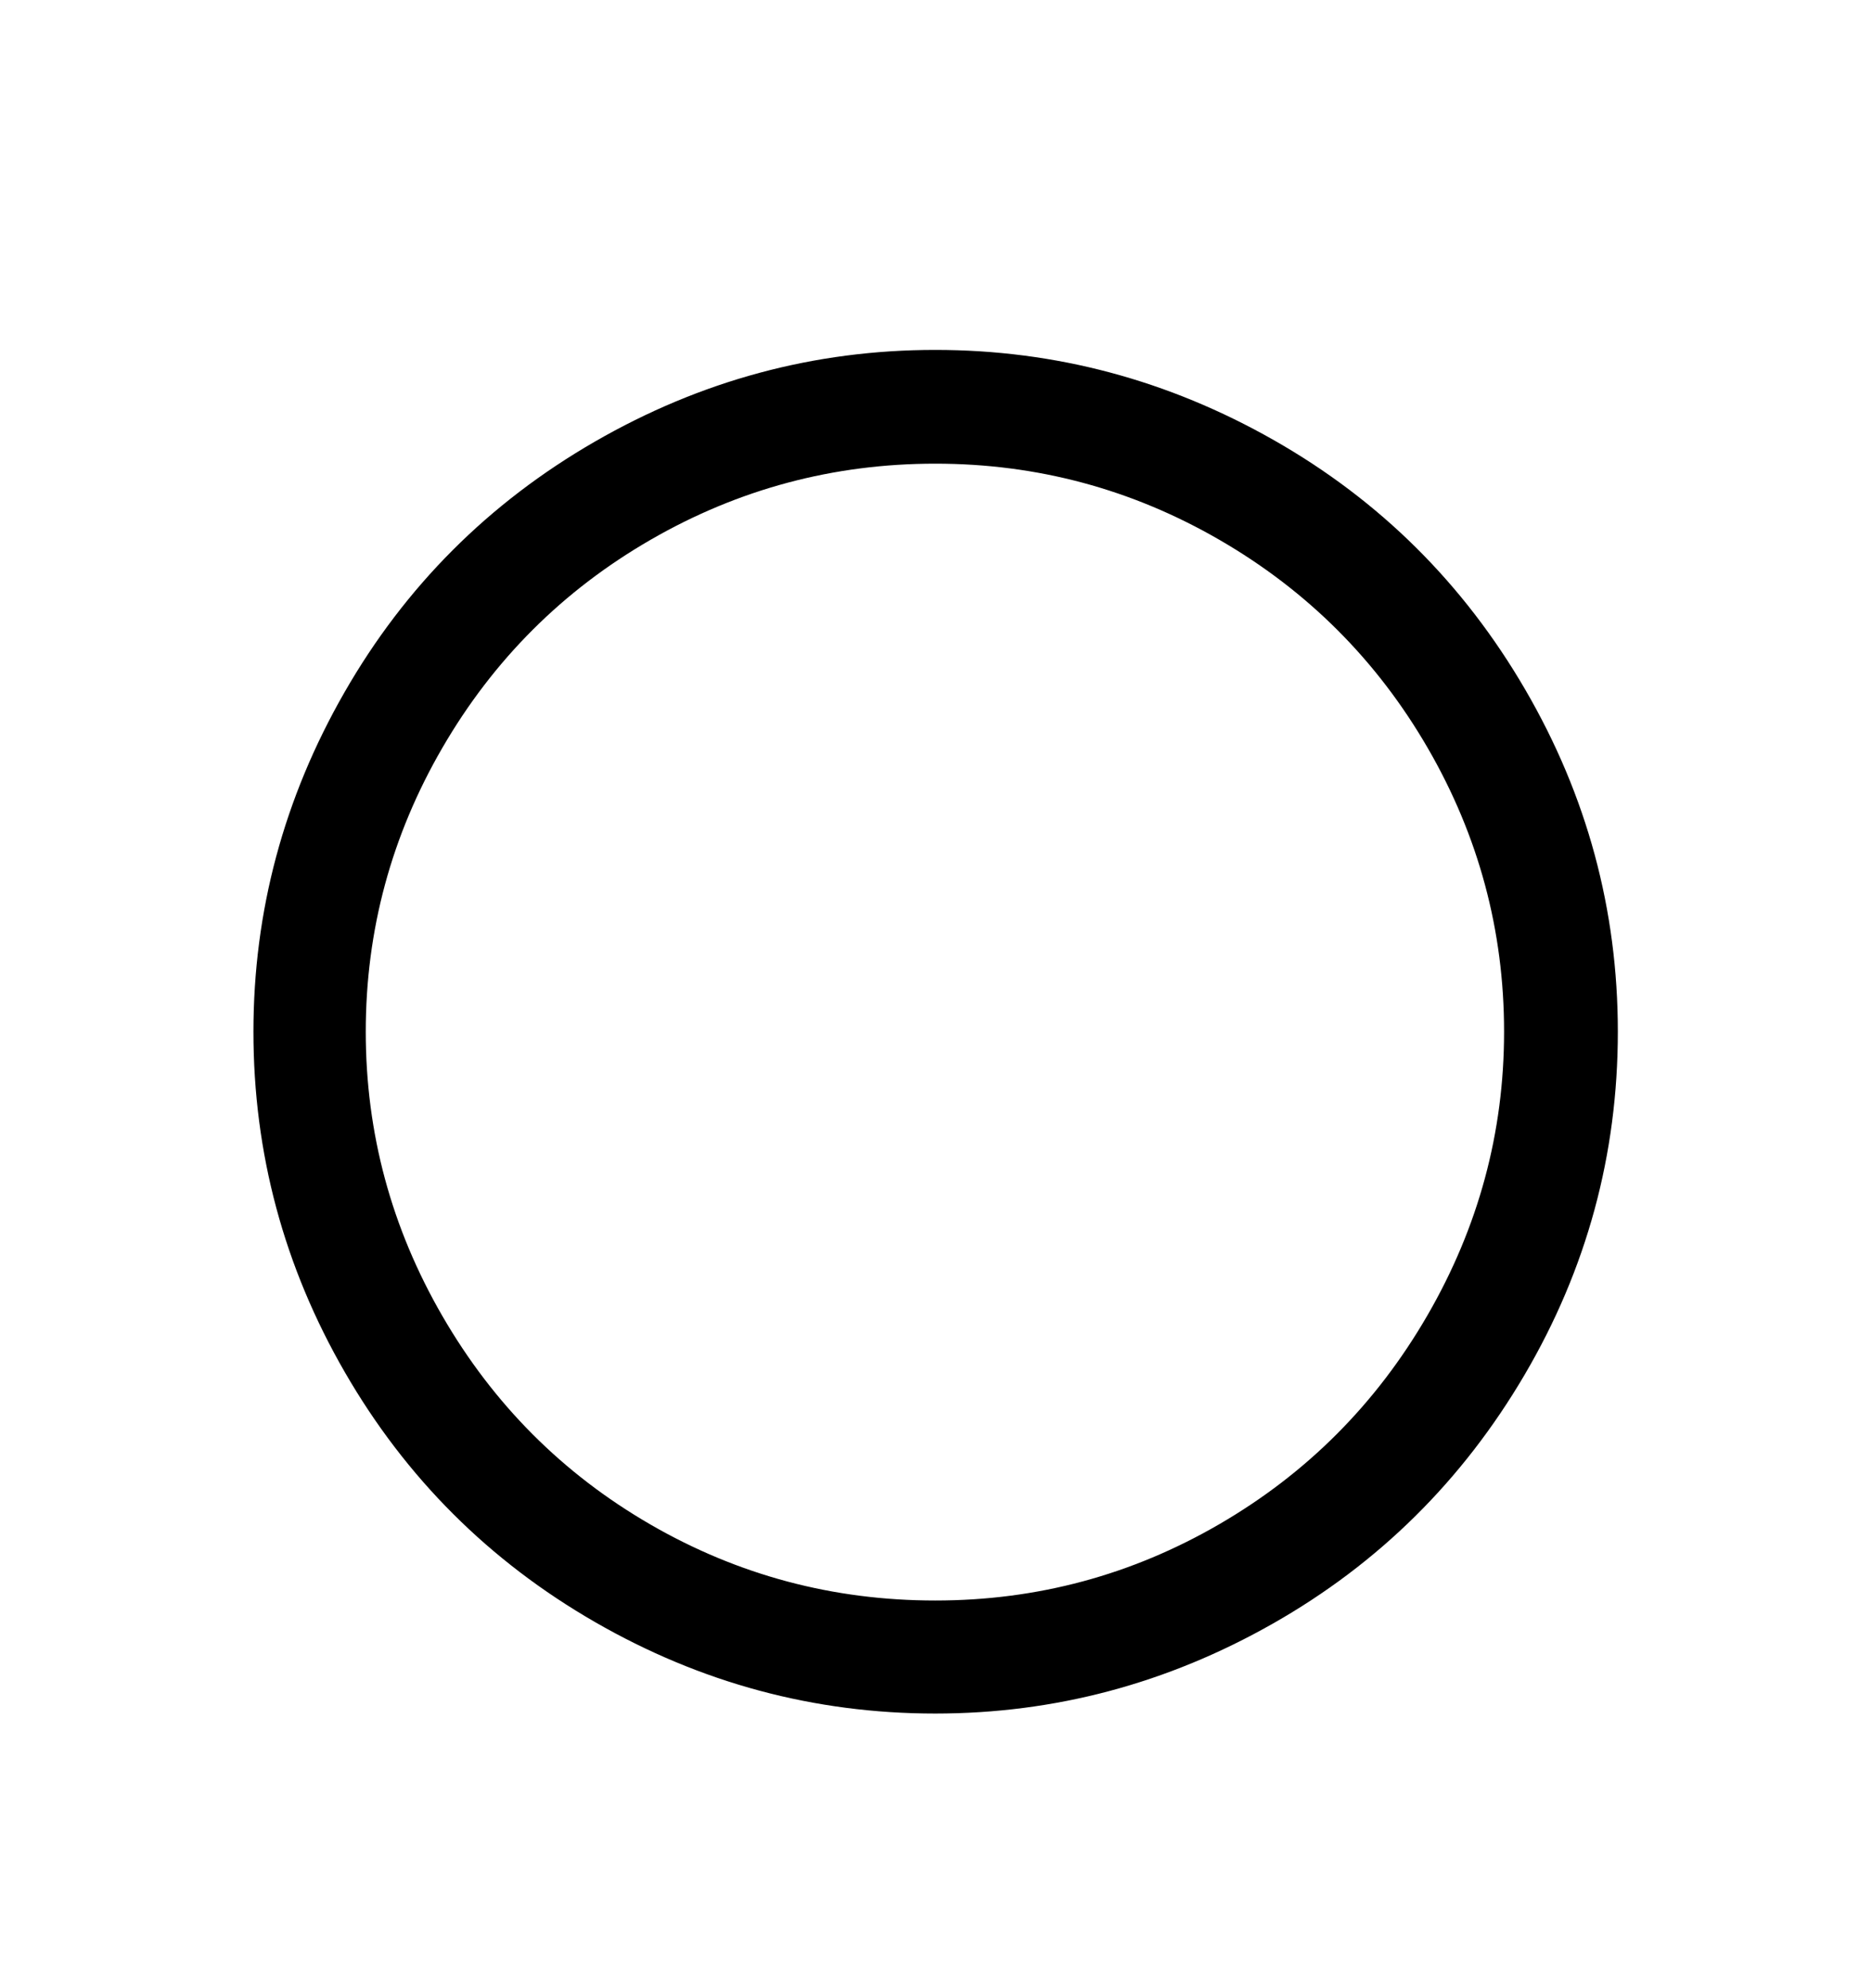 <svg viewBox="0 0 2600 2760.837" xmlns="http://www.w3.org/2000/svg"><path d="M2117.5 1909.5q-129.5 220.5-349.5 345.5t-469 125q-252 0-472.5-127t-347.5-347-127-473q0-251 126.5-471.5t347.5-348 473-127.5q250 0 470.5 125.5t349 346.5 128.5 475q0 256-129.5 476.5z m-134.5-870.5q-106-183-289-289t-395-106-395 105.5-289.5 289-106.5 394.5 106.5 395 289 289.5 395.5 105.5q212 0 394.5-106t289-290 106.5-394q0-211-106-394z"/></svg>